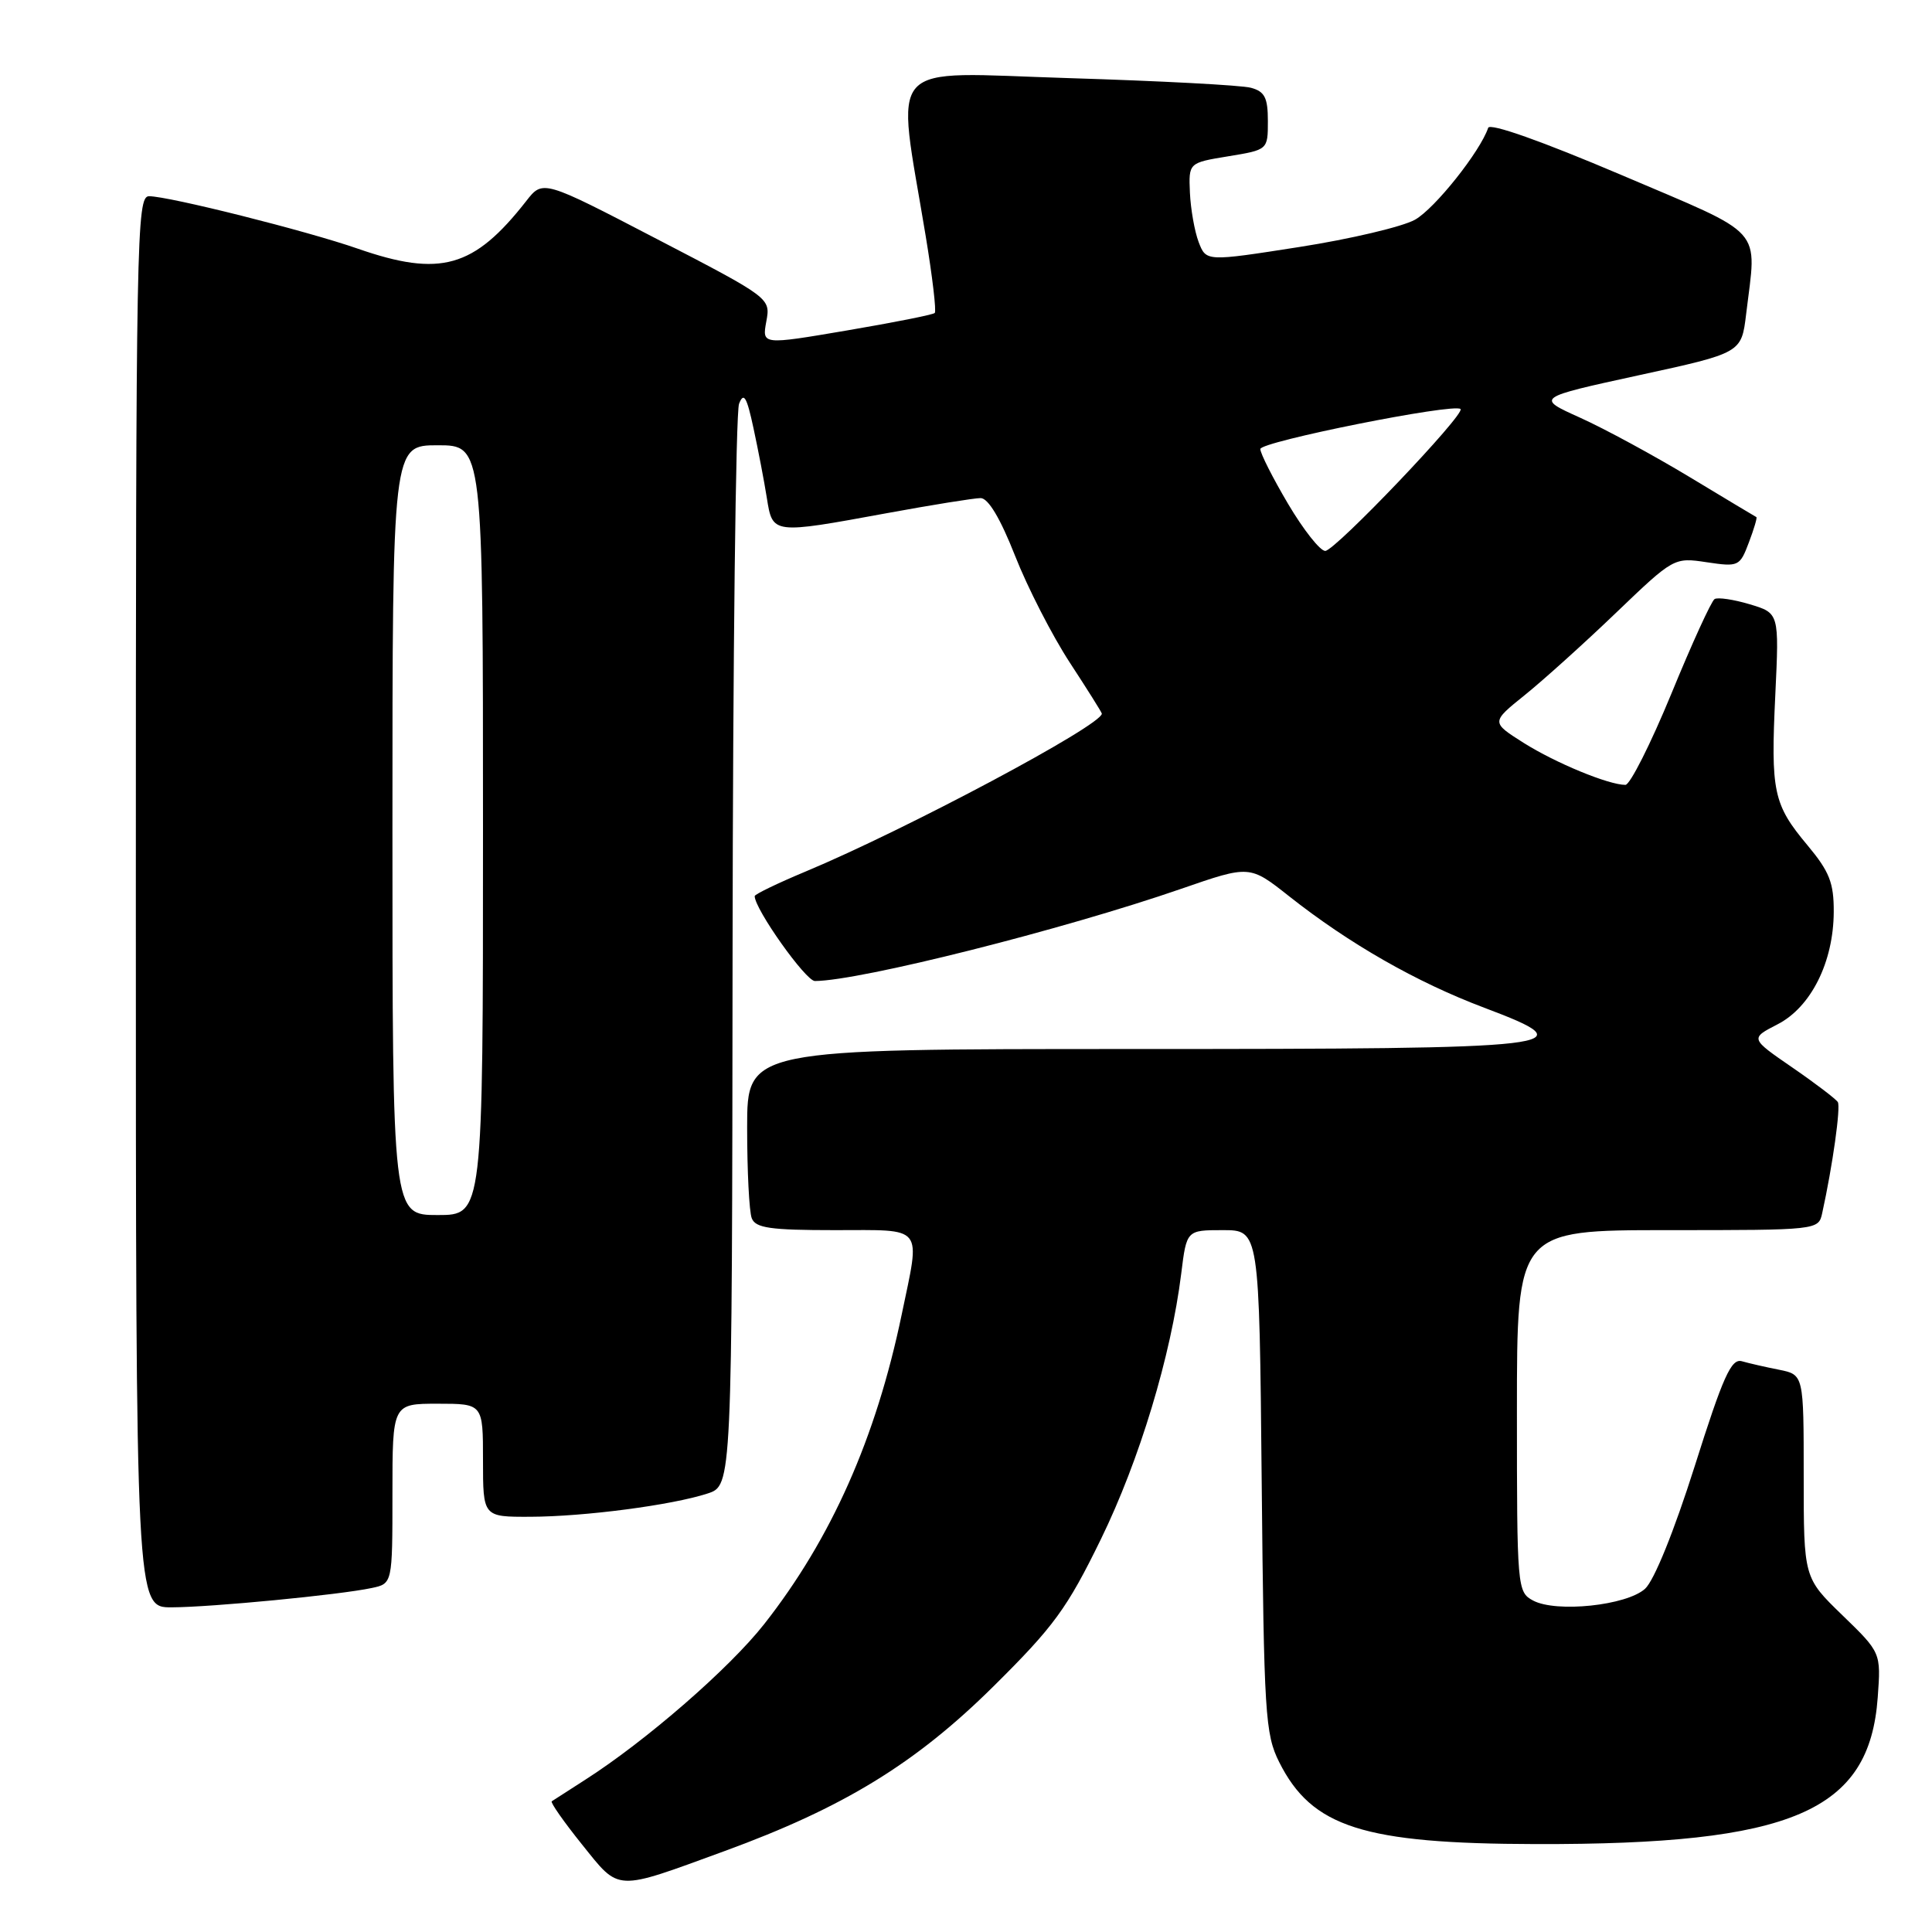 <?xml version="1.0" encoding="UTF-8" standalone="no"?>
<!DOCTYPE svg PUBLIC "-//W3C//DTD SVG 1.1//EN" "http://www.w3.org/Graphics/SVG/1.1/DTD/svg11.dtd" >
<svg xmlns="http://www.w3.org/2000/svg" xmlns:xlink="http://www.w3.org/1999/xlink" version="1.1" viewBox="0 0 256 256">
 <g >
 <path fill="currentColor"
d=" M 96.00 245.28 C 111.76 239.52 121.31 233.68 131.63 223.46 C 139.64 215.53 141.39 213.14 145.88 203.94 C 150.98 193.49 155.16 179.68 156.52 168.75 C 157.23 163.00 157.23 163.00 162.04 163.00 C 166.86 163.00 166.86 163.00 167.18 196.25 C 167.48 227.14 167.64 229.78 169.50 233.49 C 173.83 242.12 180.64 244.30 203.50 244.35 C 237.50 244.43 247.72 240.05 248.81 224.90 C 249.24 218.98 249.24 218.98 244.12 214.02 C 239.00 209.06 239.00 209.06 239.00 195.61 C 239.00 182.16 239.00 182.16 235.75 181.50 C 233.96 181.15 231.74 180.64 230.80 180.37 C 229.40 179.98 228.32 182.37 224.55 194.30 C 221.82 202.91 219.18 209.43 217.98 210.52 C 215.53 212.74 206.21 213.72 203.14 212.08 C 201.04 210.95 201.00 210.44 201.00 186.96 C 201.00 163.00 201.00 163.00 220.98 163.00 C 240.89 163.00 240.96 162.99 241.45 160.75 C 242.84 154.43 243.92 146.68 243.52 146.03 C 243.26 145.62 240.55 143.55 237.48 141.44 C 231.90 137.60 231.90 137.60 235.53 135.73 C 239.96 133.46 242.95 127.49 242.98 120.84 C 243.00 116.97 242.41 115.49 239.49 111.99 C 234.97 106.58 234.62 104.94 235.24 92.01 C 235.75 81.24 235.75 81.24 231.85 80.07 C 229.71 79.43 227.61 79.12 227.19 79.38 C 226.76 79.65 224.18 85.29 221.46 91.93 C 218.73 98.56 215.99 103.99 215.38 104.00 C 213.15 104.00 206.14 101.11 201.90 98.44 C 197.57 95.70 197.57 95.70 202.03 92.11 C 204.49 90.13 209.94 85.22 214.15 81.18 C 221.77 73.88 221.82 73.85 226.15 74.50 C 230.37 75.13 230.54 75.05 231.73 71.89 C 232.41 70.10 232.86 68.58 232.73 68.52 C 232.60 68.46 228.62 66.07 223.88 63.21 C 219.14 60.35 212.62 56.81 209.38 55.35 C 203.50 52.70 203.50 52.70 217.12 49.73 C 230.75 46.77 230.75 46.77 231.37 41.64 C 232.78 29.89 234.15 31.42 214.78 23.16 C 204.34 18.72 197.41 16.26 197.19 16.94 C 196.14 20.07 190.13 27.63 187.50 29.11 C 185.85 30.04 178.95 31.67 172.16 32.73 C 159.82 34.66 159.82 34.66 158.83 32.08 C 158.29 30.66 157.77 27.71 157.67 25.53 C 157.50 21.57 157.50 21.57 162.75 20.71 C 168.00 19.85 168.00 19.85 168.00 16.04 C 168.00 12.94 167.58 12.12 165.75 11.63 C 164.51 11.29 153.64 10.72 141.59 10.35 C 116.87 9.59 118.74 7.52 122.66 31.28 C 123.55 36.66 124.09 41.24 123.86 41.47 C 123.64 41.70 118.39 42.74 112.21 43.79 C 100.97 45.70 100.97 45.70 101.54 42.60 C 102.11 39.50 102.11 39.50 87.02 31.66 C 71.93 23.81 71.93 23.81 69.72 26.65 C 62.79 35.50 58.35 36.75 47.41 32.95 C 40.65 30.59 22.36 26.00 19.75 26.00 C 18.10 26.00 18.00 31.12 18.00 119.50 C 18.00 213.00 18.00 213.00 22.75 212.98 C 28.04 212.96 44.99 211.33 49.25 210.42 C 52.00 209.84 52.00 209.84 52.00 197.92 C 52.00 186.00 52.00 186.00 58.00 186.00 C 64.00 186.00 64.00 186.00 64.00 193.50 C 64.00 201.00 64.00 201.00 70.25 200.98 C 77.46 200.96 89.03 199.44 93.75 197.90 C 97.00 196.84 97.00 196.84 97.07 126.17 C 97.11 87.30 97.49 54.60 97.93 53.50 C 98.55 51.91 98.95 52.57 99.84 56.73 C 100.46 59.60 101.26 63.76 101.61 65.98 C 102.38 70.80 102.30 70.79 117.50 68.00 C 123.49 66.90 129.09 66.00 129.94 66.00 C 130.95 66.01 132.55 68.69 134.50 73.64 C 136.15 77.84 139.41 84.20 141.75 87.79 C 144.09 91.37 146.00 94.41 146.00 94.56 C 146.00 96.10 120.09 109.91 106.75 115.48 C 103.04 117.03 100.00 118.50 100.00 118.74 C 100.00 120.46 106.77 130.00 107.98 129.99 C 113.97 129.96 140.89 123.18 156.55 117.76 C 165.59 114.63 165.59 114.63 170.79 118.74 C 178.79 125.06 187.70 130.15 196.67 133.53 C 210.46 138.73 208.12 139.00 150.01 139.00 C 99.00 139.00 99.00 139.00 99.00 149.42 C 99.00 155.15 99.27 160.55 99.61 161.42 C 100.11 162.72 102.05 163.00 110.61 163.00 C 122.61 163.00 121.97 162.20 119.48 174.18 C 116.08 190.54 110.15 203.89 101.26 215.20 C 96.66 221.06 85.57 230.70 77.51 235.85 C 75.31 237.26 73.33 238.53 73.11 238.68 C 72.90 238.82 74.70 241.39 77.11 244.39 C 82.17 250.68 81.33 250.64 96.00 245.28 Z  M 52.00 110.00 C 52.00 59.00 52.00 59.00 58.00 59.00 C 64.00 59.00 64.00 59.00 64.00 110.00 C 64.00 161.00 64.00 161.00 58.00 161.00 C 52.00 161.00 52.00 161.00 52.00 110.00 Z  M 170.68 66.77 C 168.66 63.35 167.00 60.08 167.00 59.50 C 167.00 58.52 192.71 53.38 193.53 54.20 C 194.19 54.86 176.89 73.00 175.60 73.00 C 174.92 73.00 172.71 70.20 170.68 66.77 Z "/>
</g>
</svg>